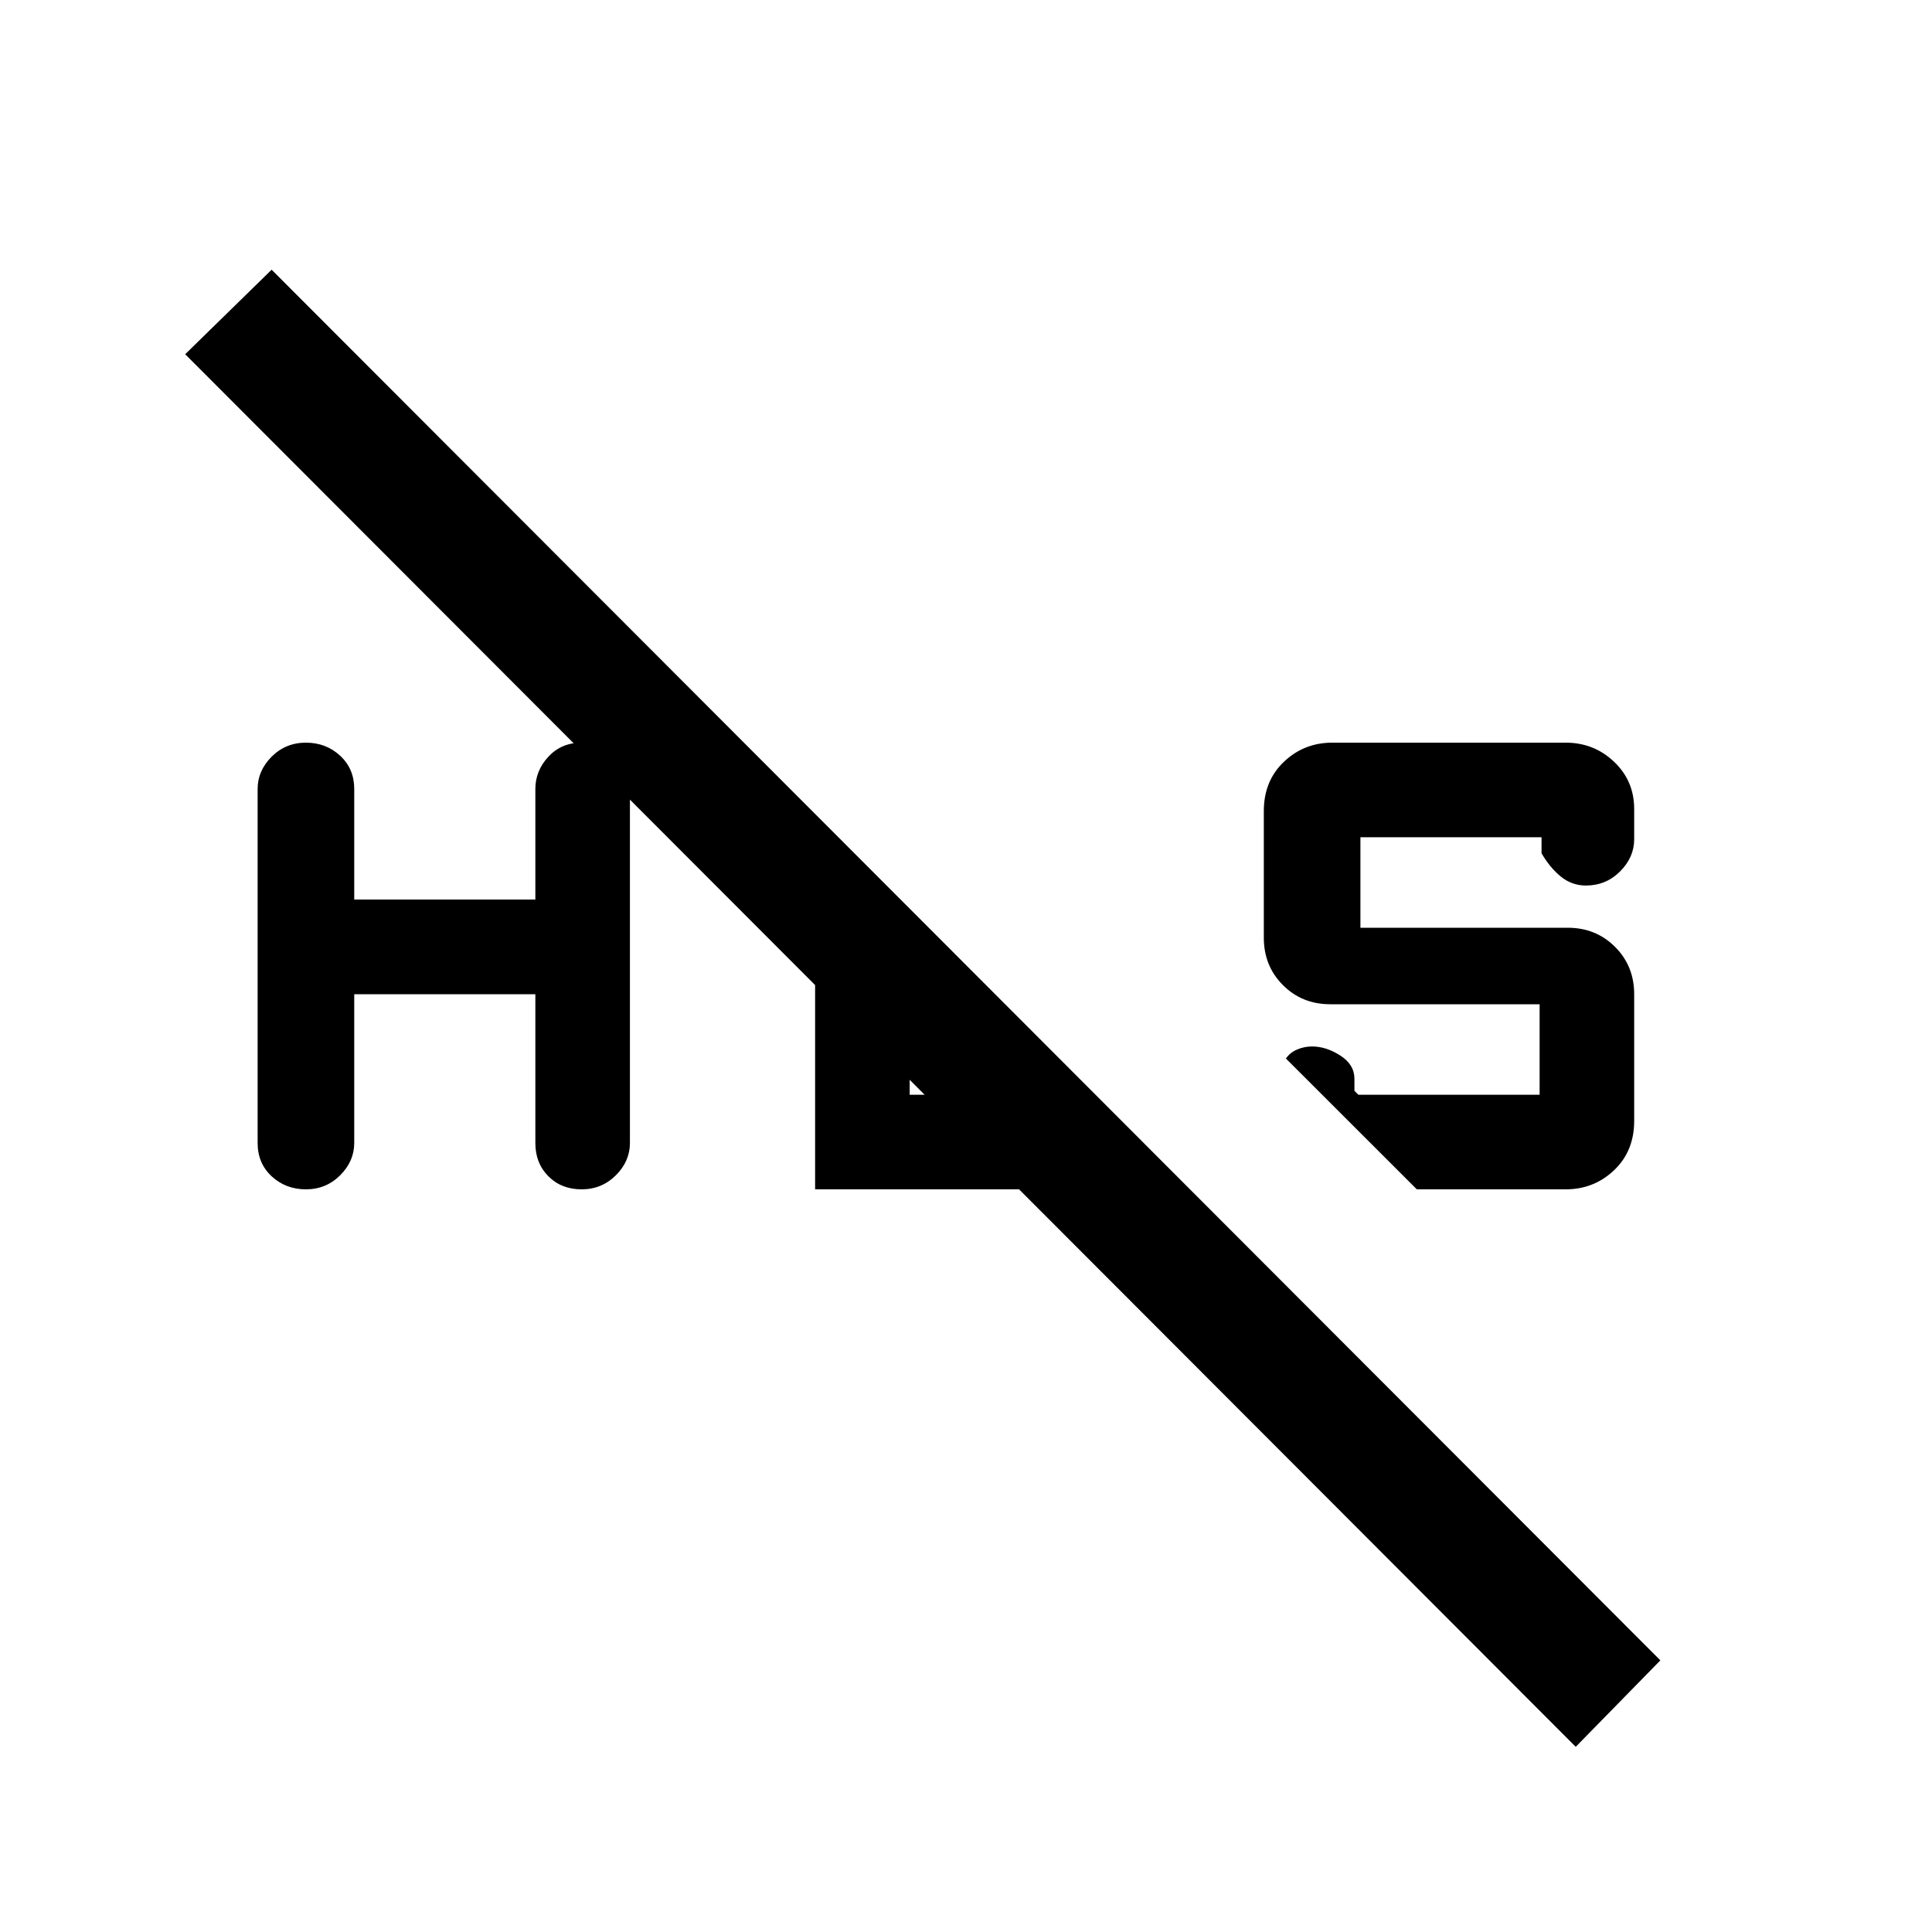 <svg xmlns="http://www.w3.org/2000/svg" height="20" width="20"><path d="m14.667 12.312-1.355-1.354q.042-.062.115-.093.073-.032.156-.032.146 0 .292.094t.146.24v.125l.041.041h1.876v-.937h-2.167q-.292 0-.49-.198t-.198-.49V8.396q0-.313.209-.511.208-.197.5-.197h2.416q.292 0 .5.197.209.198.209.49v.313q0 .187-.146.333-.146.146-.354.146-.146 0-.261-.094-.114-.094-.198-.24v-.166h-1.875v.937h2.146q.292 0 .49.198t.198.49v1.312q0 .313-.209.511-.208.197-.5.197Zm-11.5 0q-.209 0-.355-.135-.145-.135-.145-.344V8.167q0-.188.145-.334.146-.145.355-.145.208 0 .354.135t.146.344v1.145h1.875V8.167q0-.188.135-.334.135-.145.344-.145.208 0 .354.135t.146.344v3.666q0 .188-.146.334-.146.145-.354.145-.209 0-.344-.135-.135-.135-.135-.344v-1.541H3.667v1.541q0 .188-.146.334-.146.145-.354.145Zm13.145 5.771L1.917 3.667l.895-.875 14.376 14.396Zm-7.874-5.771V9.271l.979 1v1.062h1.041l.98.979Z"/></svg>